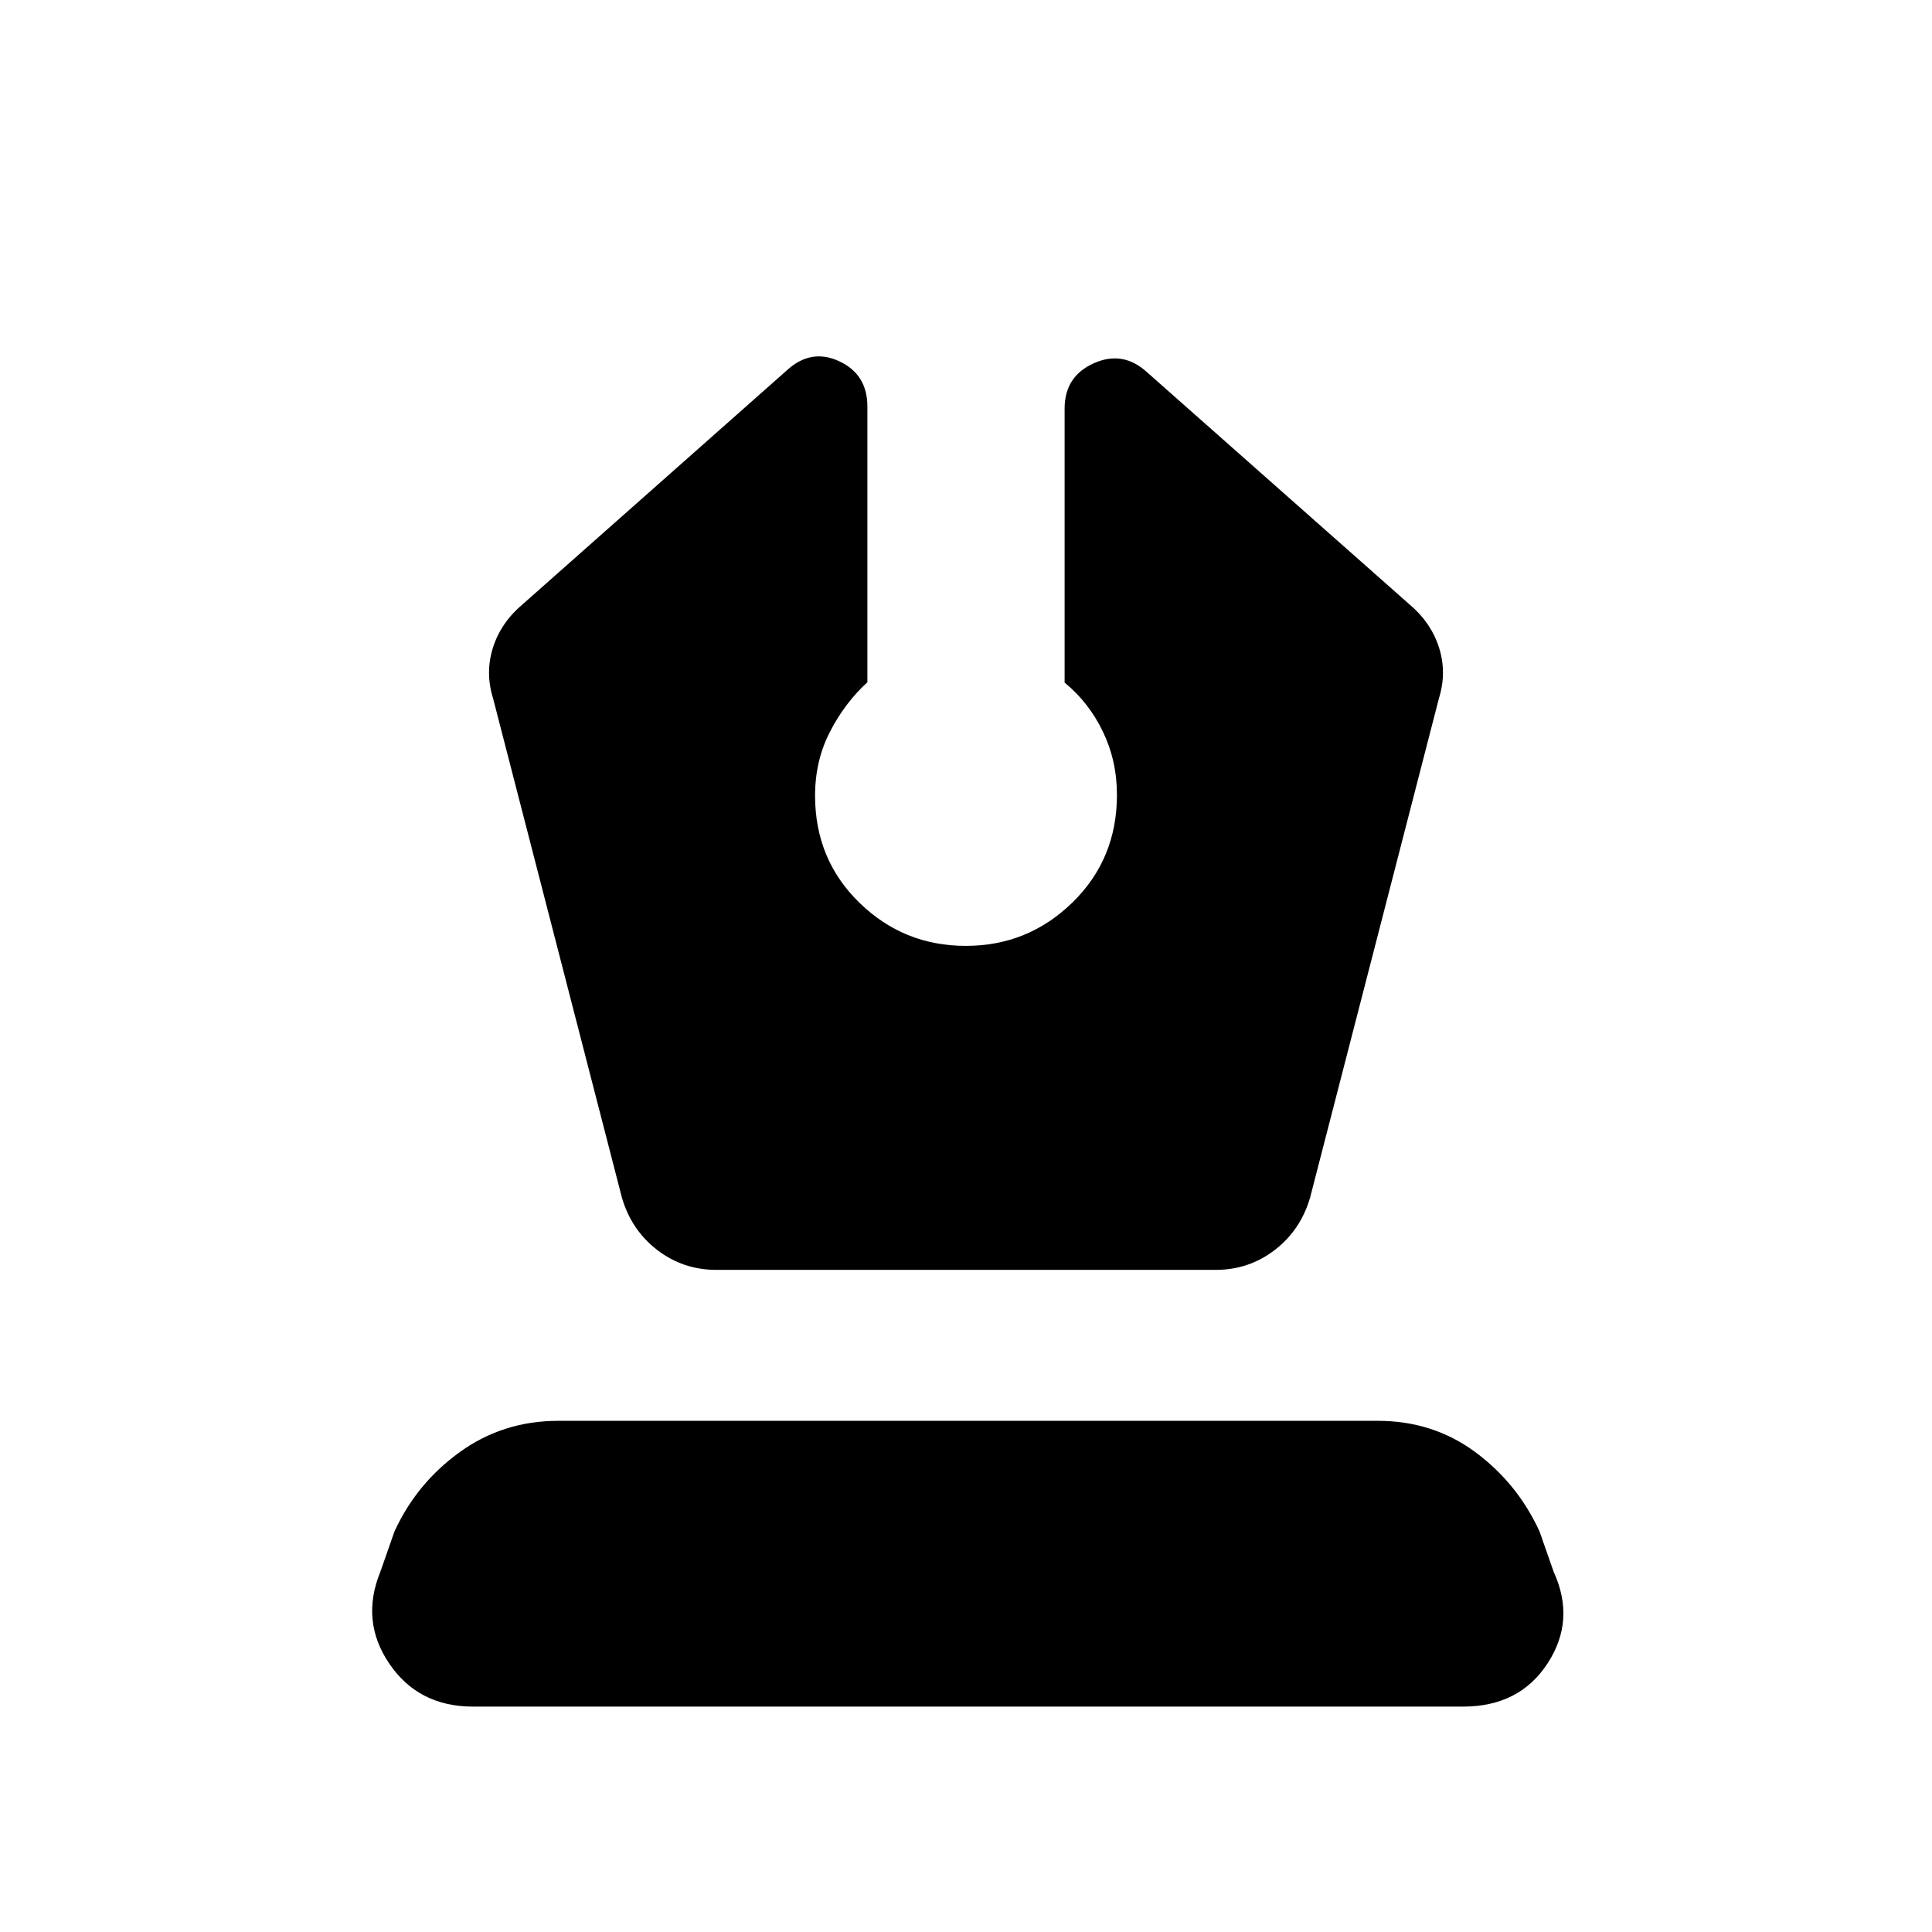 <svg xmlns="http://www.w3.org/2000/svg" height="20" viewBox="0 -960 960 960" width="20"><path d="M356-329h248q16.56 0 29.44-9.9 12.87-9.91 17.56-26.1l64-248q4-12.87 0-25.35-4-12.47-15-21.65L570-775q-12-11-26.5-4.5T529-757v136.18q12 9.82 19 24.32t7 31.5q0 31.86-22.1 53.43t-53 21.57q-30.9 0-52.9-21.47t-22-53.19q0-17.34 7.4-31.72 7.4-14.37 18.6-24.62v-137q0-16-14-22.5t-26 4.5L260-660q-11 9.18-15 21.65-4 12.48 0 25.35l64 248q4.69 16.19 17.56 26.1Q339.44-329 356-329ZM235-112q-27 0-41.5-21.25Q179-154.51 189-179l7-20q11-24 32.5-39.5t48.88-15.5h407.24Q712-254 733-238.5q21 15.5 32 39.5l7 20q11 24-3 45.5T727-112H235Z"/></svg>
